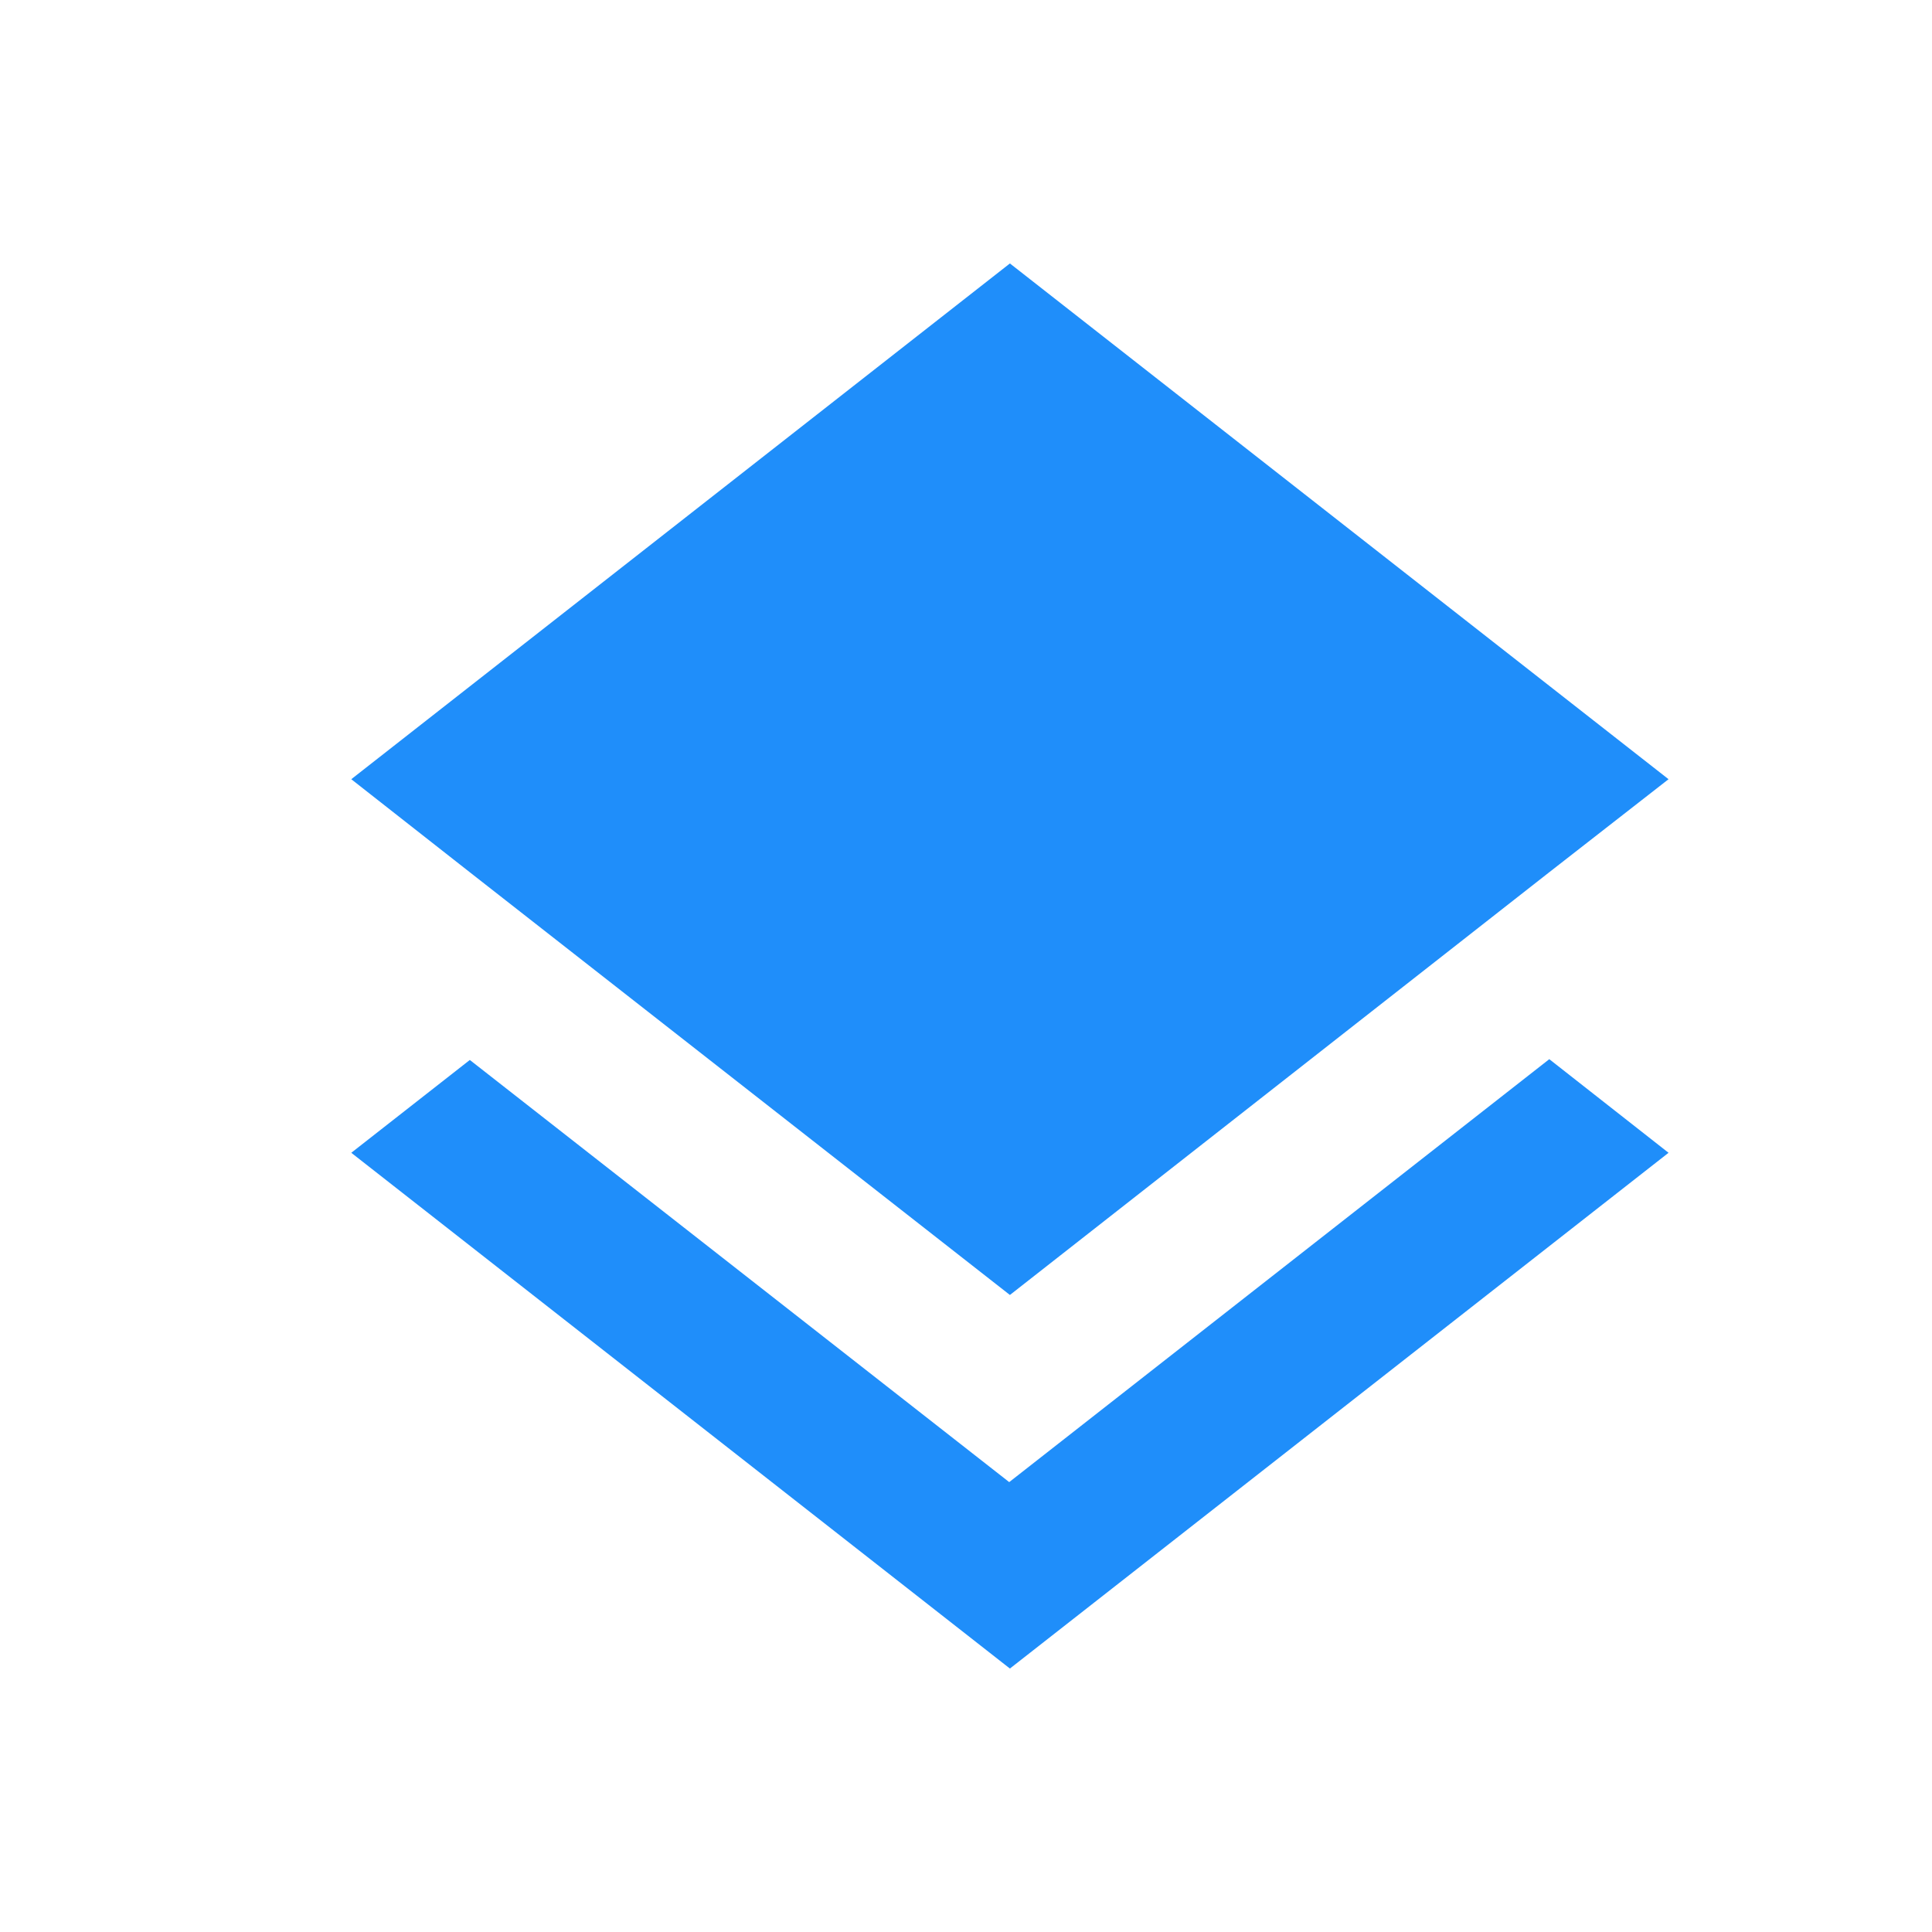 <?xml version="1.0" encoding="UTF-8"?>
<svg width="22px" height="22px" viewBox="0 0 22 22" version="1.1" xmlns="http://www.w3.org/2000/svg" xmlns:xlink="http://www.w3.org/1999/xlink">
    <!-- Generator: Sketch 46.2 (44496) - http://www.bohemiancoding.com/sketch -->
    <title>mainmenu_color_008</title>
    <desc>Created with Sketch.</desc>
    <defs></defs>
    <g id="Symbols" stroke="none" stroke-width="1" fill="none" fill-rule="evenodd">
        <g id="mainmenu_color_008">
            <g>
                <path d="M11.492,16.877 L5.35,12.07 L4,13.127 L11.5,19 L19,13.127 L17.642,12.061 L11.492,16.877 Z M11.5,14.746 L17.633,9.939 L19,8.873 L11.5,3 L4,8.873 L5.358,9.939 L11.5,14.746 Z" id="Shape" fill="#1F8EFA" fill-rule="nonzero"></path>
                <rect id="Rectangle-4" x="0" y="0" width="22" height="22"></rect>
            </g>
        </g>
    </g>
</svg>